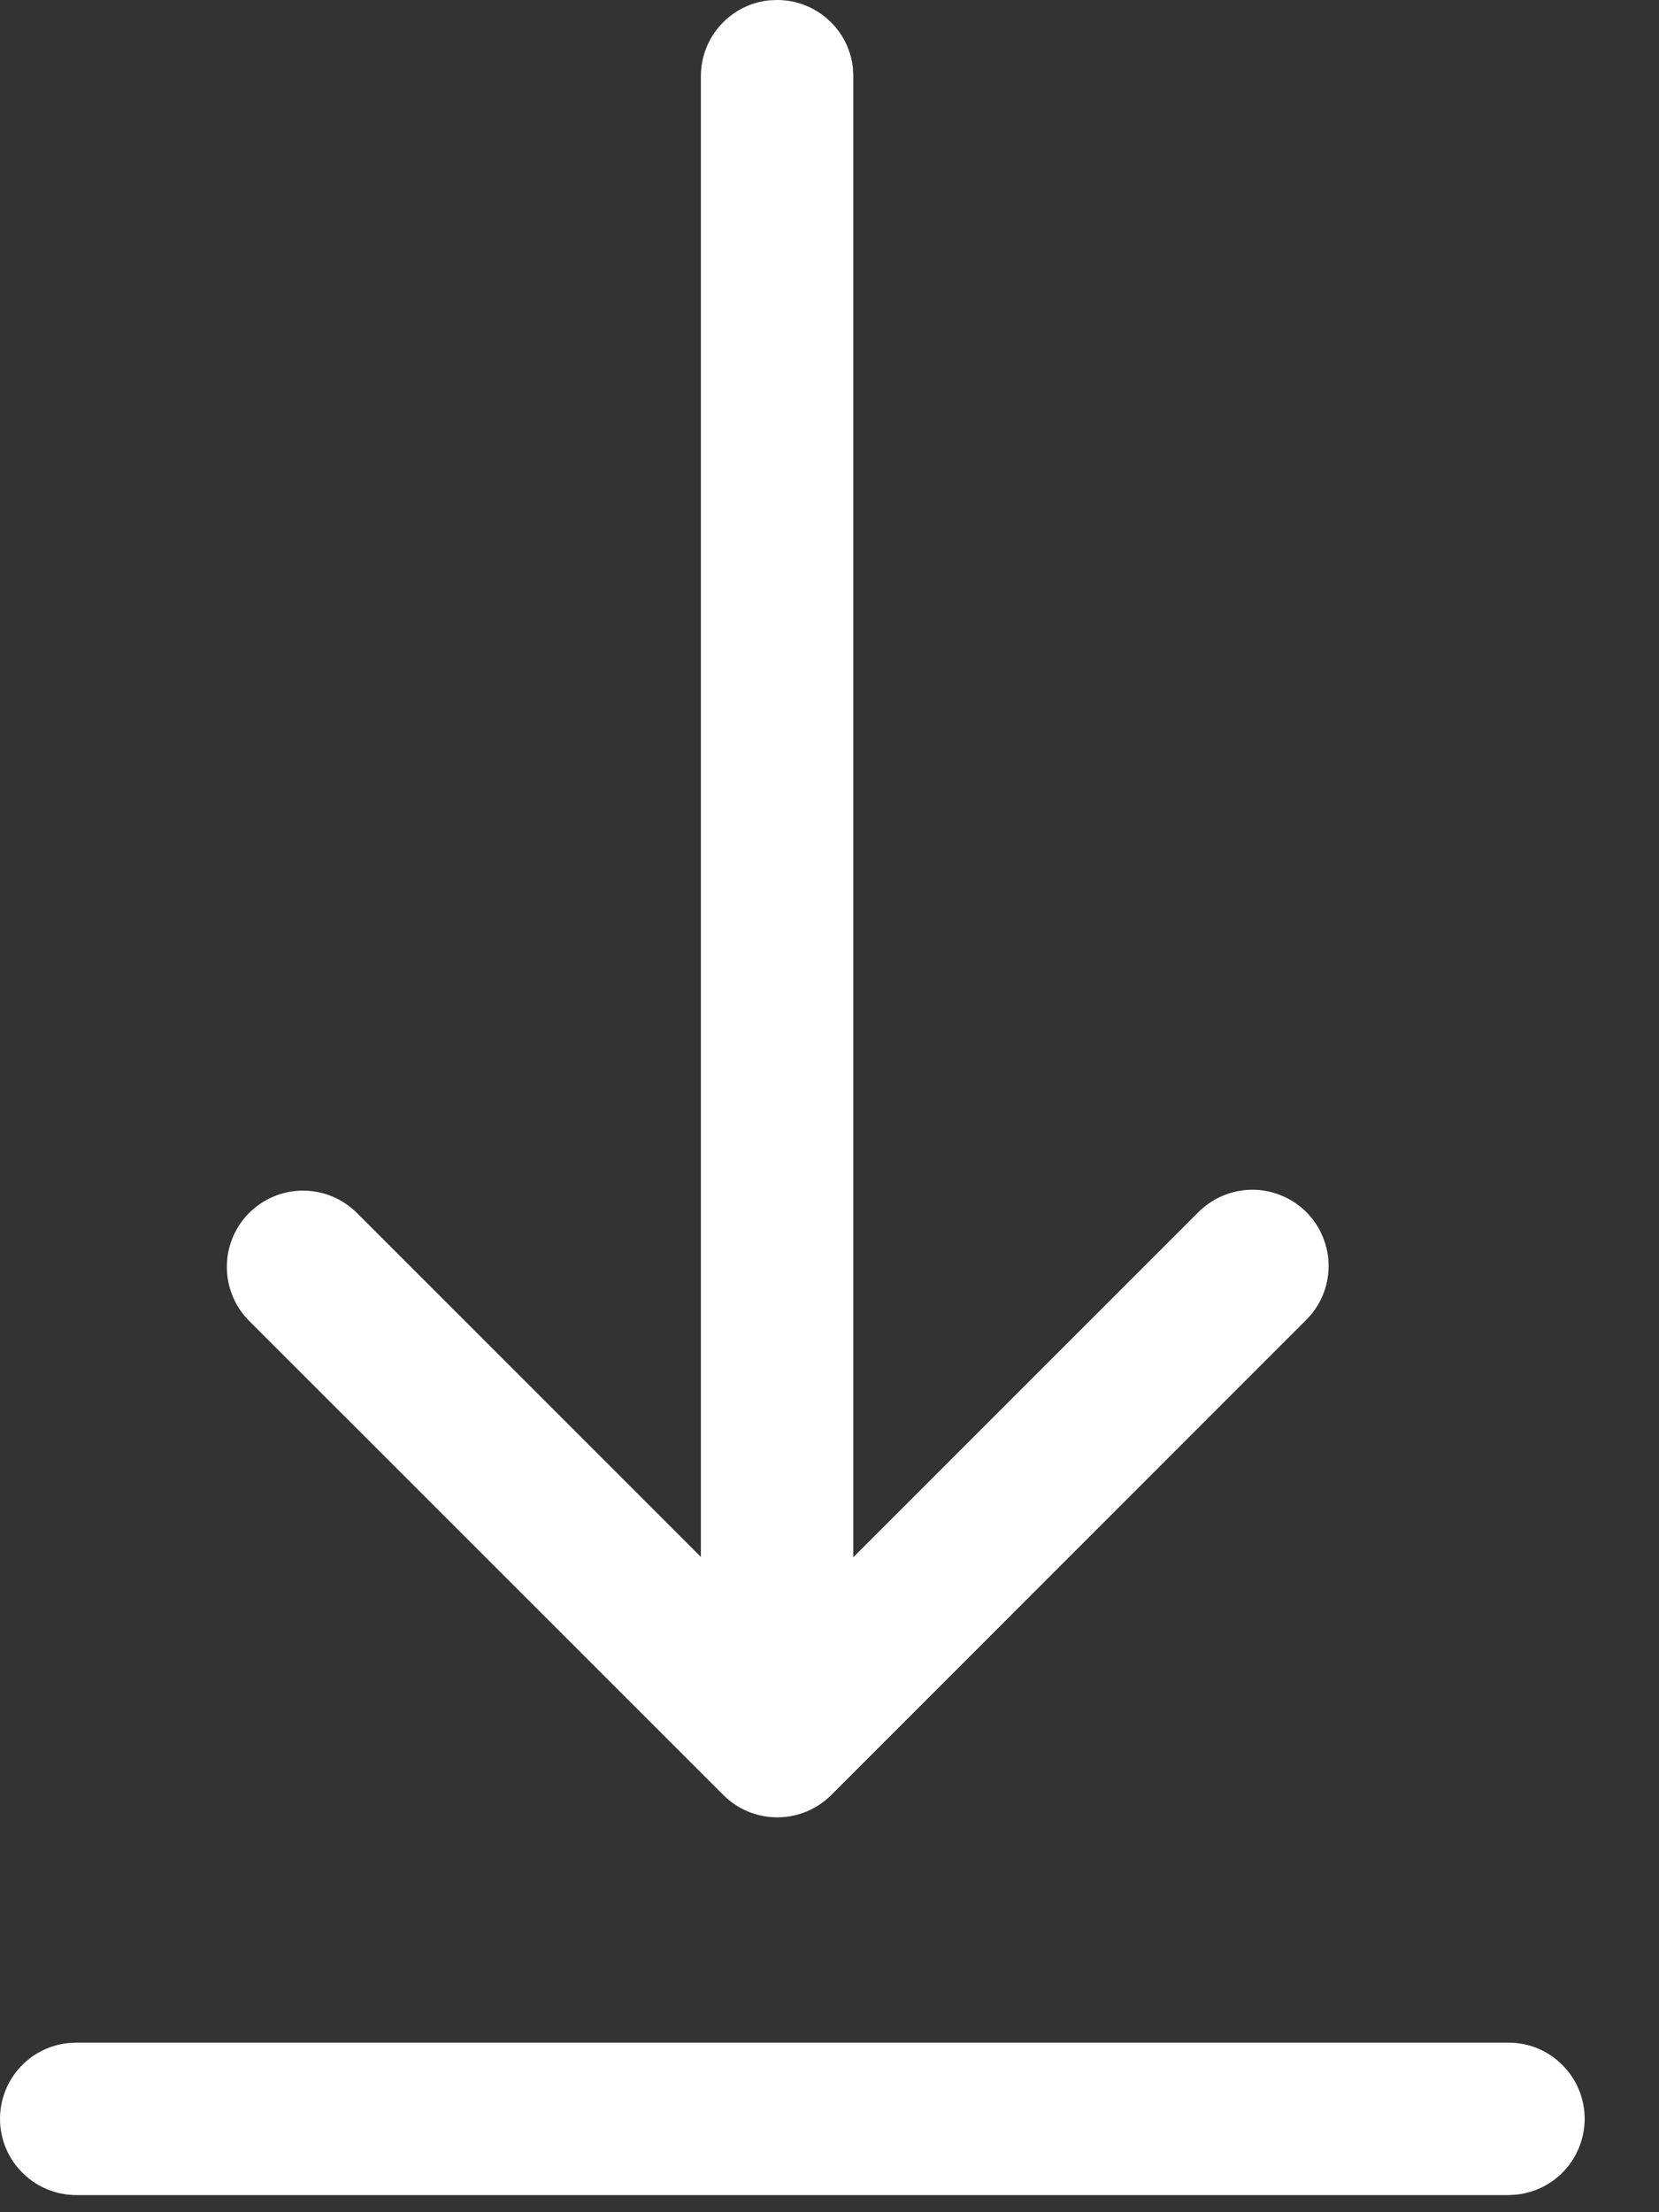 <svg width="15" height="20" viewBox="0 0 15 20" fill="none" xmlns="http://www.w3.org/2000/svg">
<rect x="0" y="0" width="15" height="20" fill="#333333" stroke="none"/>
<path d="M0.687 18.467H13.641C13.818 18.467 13.987 18.535 14.114 18.657C14.242 18.779 14.318 18.944 14.327 19.12C14.336 19.296 14.277 19.469 14.163 19.603C14.049 19.737 13.887 19.822 13.712 19.841L13.641 19.845H0.687C0.511 19.844 0.341 19.776 0.214 19.654C0.086 19.533 0.01 19.367 0.001 19.191C-0.008 19.015 0.051 18.842 0.165 18.708C0.28 18.574 0.441 18.489 0.616 18.471L0.687 18.467ZM6.956 0.003L7.026 -9.19104e-05C7.383 -9.19104e-05 7.677 0.271 7.712 0.618L7.715 0.689V14.079L10.828 10.966C10.892 10.901 10.968 10.848 11.052 10.812C11.136 10.776 11.226 10.757 11.318 10.756C11.409 10.755 11.5 10.773 11.585 10.808C11.669 10.842 11.746 10.893 11.811 10.958C11.876 11.023 11.927 11.1 11.961 11.184C11.996 11.269 12.014 11.36 12.013 11.451C12.012 11.543 11.993 11.633 11.957 11.717C11.921 11.801 11.868 11.877 11.802 11.941L7.515 16.229C7.385 16.358 7.21 16.43 7.028 16.43C6.845 16.43 6.67 16.358 6.541 16.229L2.252 11.941C2.123 11.812 2.051 11.636 2.051 11.454C2.051 11.271 2.123 11.096 2.252 10.966C2.382 10.837 2.557 10.764 2.74 10.764C2.922 10.764 3.098 10.837 3.227 10.966L6.337 14.076V0.689C6.337 0.332 6.608 0.038 6.956 0.003Z" fill="white"/>
</svg>
